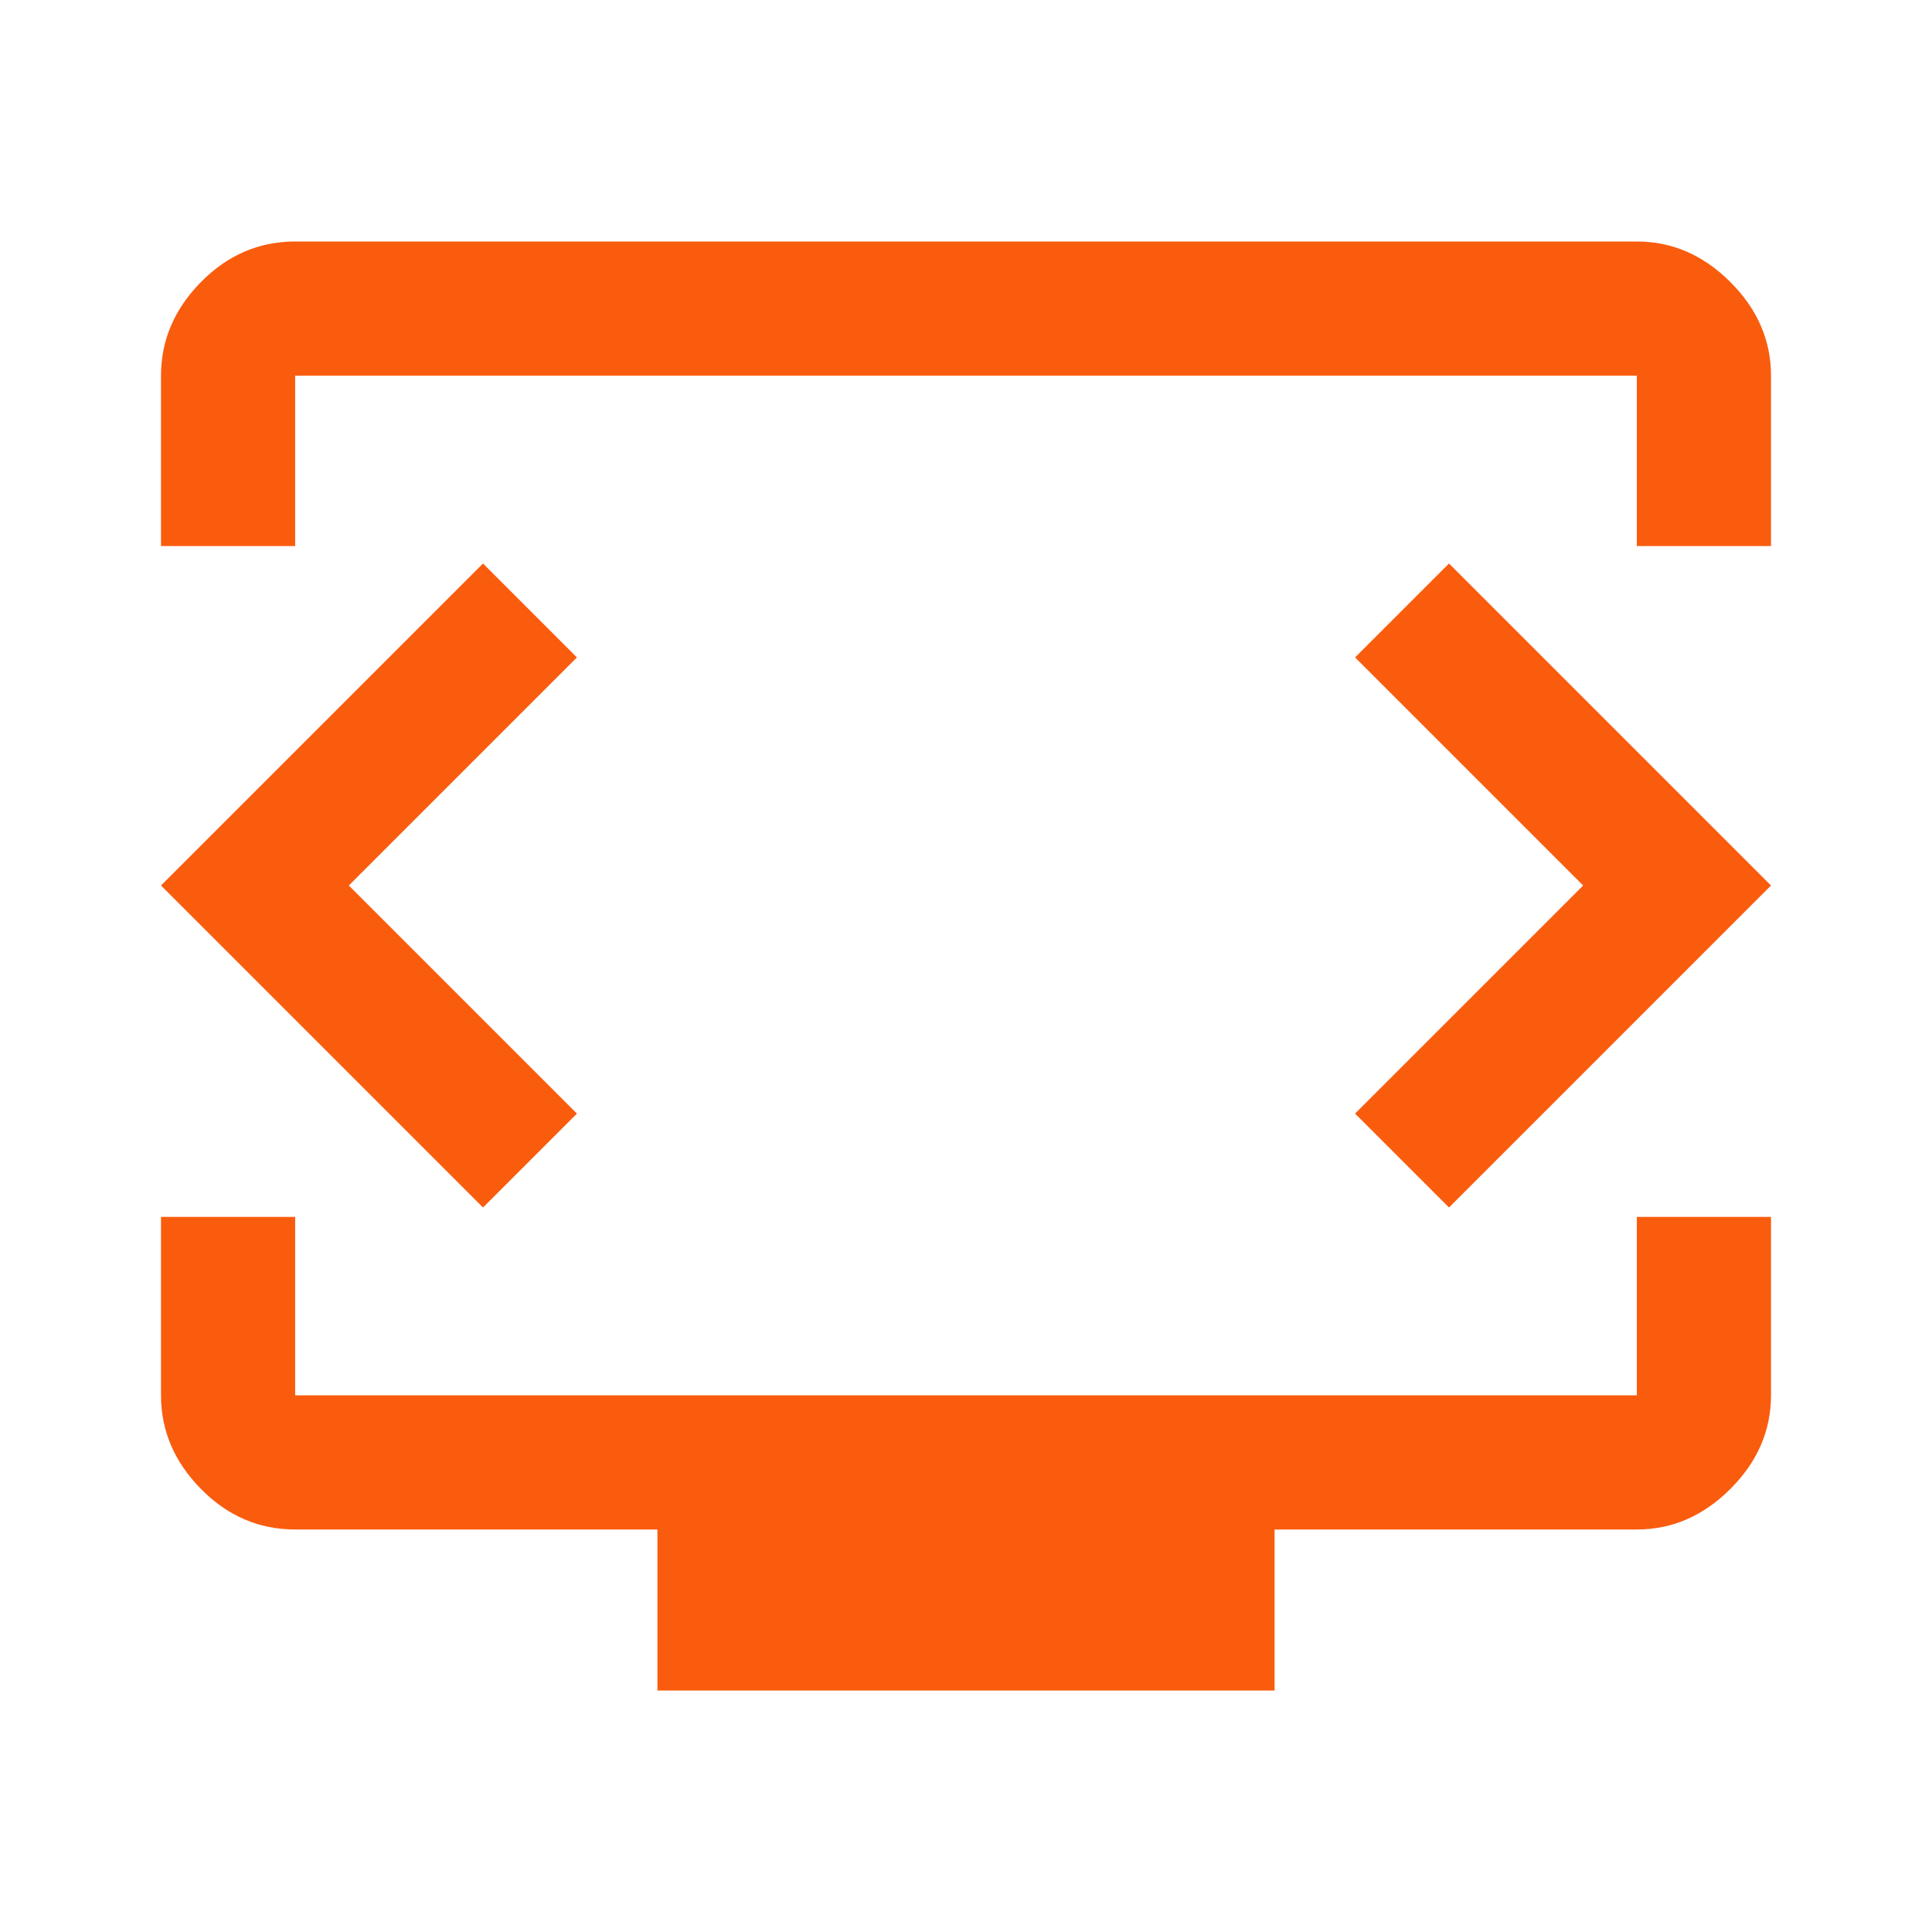 <svg xmlns="http://www.w3.org/2000/svg" height="40px" viewBox="0 -960 960 960" width="40px" fill="#fa5c0e"><path d="M80-688.67v-84.66q0-26.34 19.83-46.5Q119.67-840 146.67-840h666.66q26.34 0 46.5 20.17Q880-799.67 880-773.33v84.66h-66.67v-84.66H146.67v84.66H80ZM326.67-120v-80h-180q-27 0-46.84-20.17Q80-240.33 80-266.67v-88.66h66.67v88.66h666.66v-88.66H880v88.66q0 26.34-20.17 46.5Q839.67-200 813.33-200h-180v80H326.67ZM480-522Zm-306.67 2 113.34-113.33L240-680 80-520l160 160 46.67-46.67L173.33-520Zm613.34 0L673.33-406.67 720-360l160-160-160-160-46.67 46.67L786.67-520Z"/></svg>